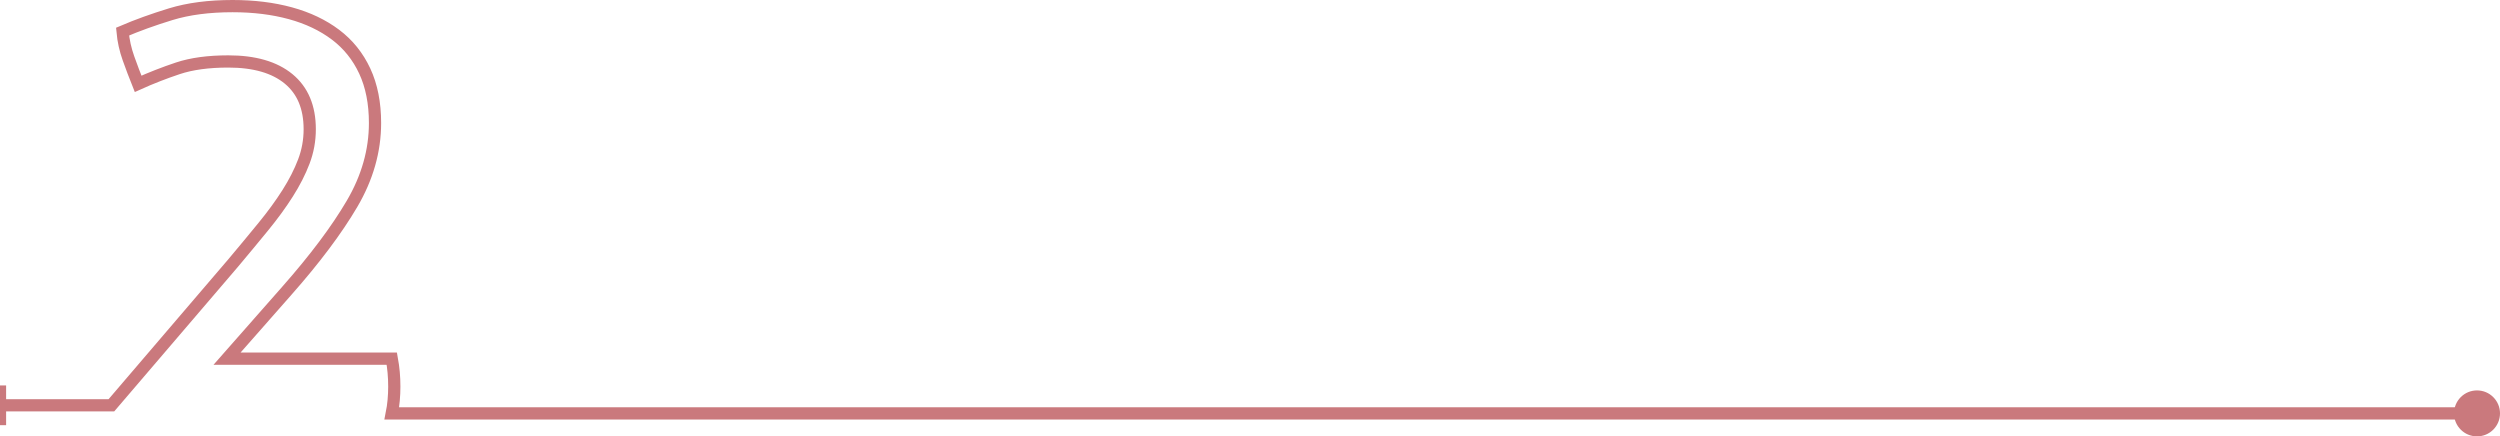 <?xml version="1.0" encoding="utf-8"?>
<!-- Generator: Adobe Illustrator 16.0.0, SVG Export Plug-In . SVG Version: 6.00 Build 0)  -->
<!DOCTYPE svg PUBLIC "-//W3C//DTD SVG 1.1//EN" "http://www.w3.org/Graphics/SVG/1.1/DTD/svg11.dtd">
<svg version="1.1" id="Isolation_Mode" xmlns="http://www.w3.org/2000/svg" xmlns:xlink="http://www.w3.org/1999/xlink" x="0px"
	 y="0px" width="613.376px" height="107.065px" viewBox="0 0 613.376 107.065" enable-background="new 0 0 613.376 107.065"
	 xml:space="preserve">
<g>
	<g>
		<g>
			<path fill="none" stroke="#CA797D" stroke-width="3" d="M0.75,99.443h26.577l29.9-34.938c2.646-3.15,5.111-6.125,7.4-8.925
				c2.289-2.795,4.271-5.515,5.95-8.162c1.679-2.644,2.998-5.236,3.967-7.78c0.965-2.54,1.448-5.186,1.448-7.932
				c0-5.39-1.729-9.509-5.188-12.358c-3.458-2.846-8.39-4.271-14.798-4.271c-4.881,0-9,0.56-12.358,1.679
				c-3.354,1.119-6.61,2.39-9.762,3.813c-0.815-2.033-1.603-4.119-2.365-6.256c-0.762-2.135-1.248-4.322-1.451-6.56
				c3.56-1.524,7.499-2.947,11.823-4.271C46.216,2.161,51.277,1.5,57.075,1.5c5.188,0,9.917,0.585,14.188,1.754
				c4.271,1.169,7.958,2.924,11.062,5.264c3.102,2.339,5.491,5.314,7.17,8.924s2.517,7.856,2.517,12.737
				c0,6.815-1.883,13.426-5.644,19.834c-3.765,6.408-9.104,13.527-16.019,21.357L55.703,88H96.13
				c0.203,1.121,0.357,2.238,0.458,3.357c0.102,1.121,0.152,2.288,0.152,3.509c0,1.119-0.051,2.238-0.152,3.357
				c-0.101,1.119-0.255,2.188-0.458,3.202h511.889"/>
			<g>
				<rect y="94.568" fill="#CA797D" width="1.5" height="9.75"/>
			</g>
			<g>
				<circle fill="#CA797D" cx="607.736" cy="101.426" r="5.64"/>
			</g>
		</g>
	</g>
</g>
</svg>
